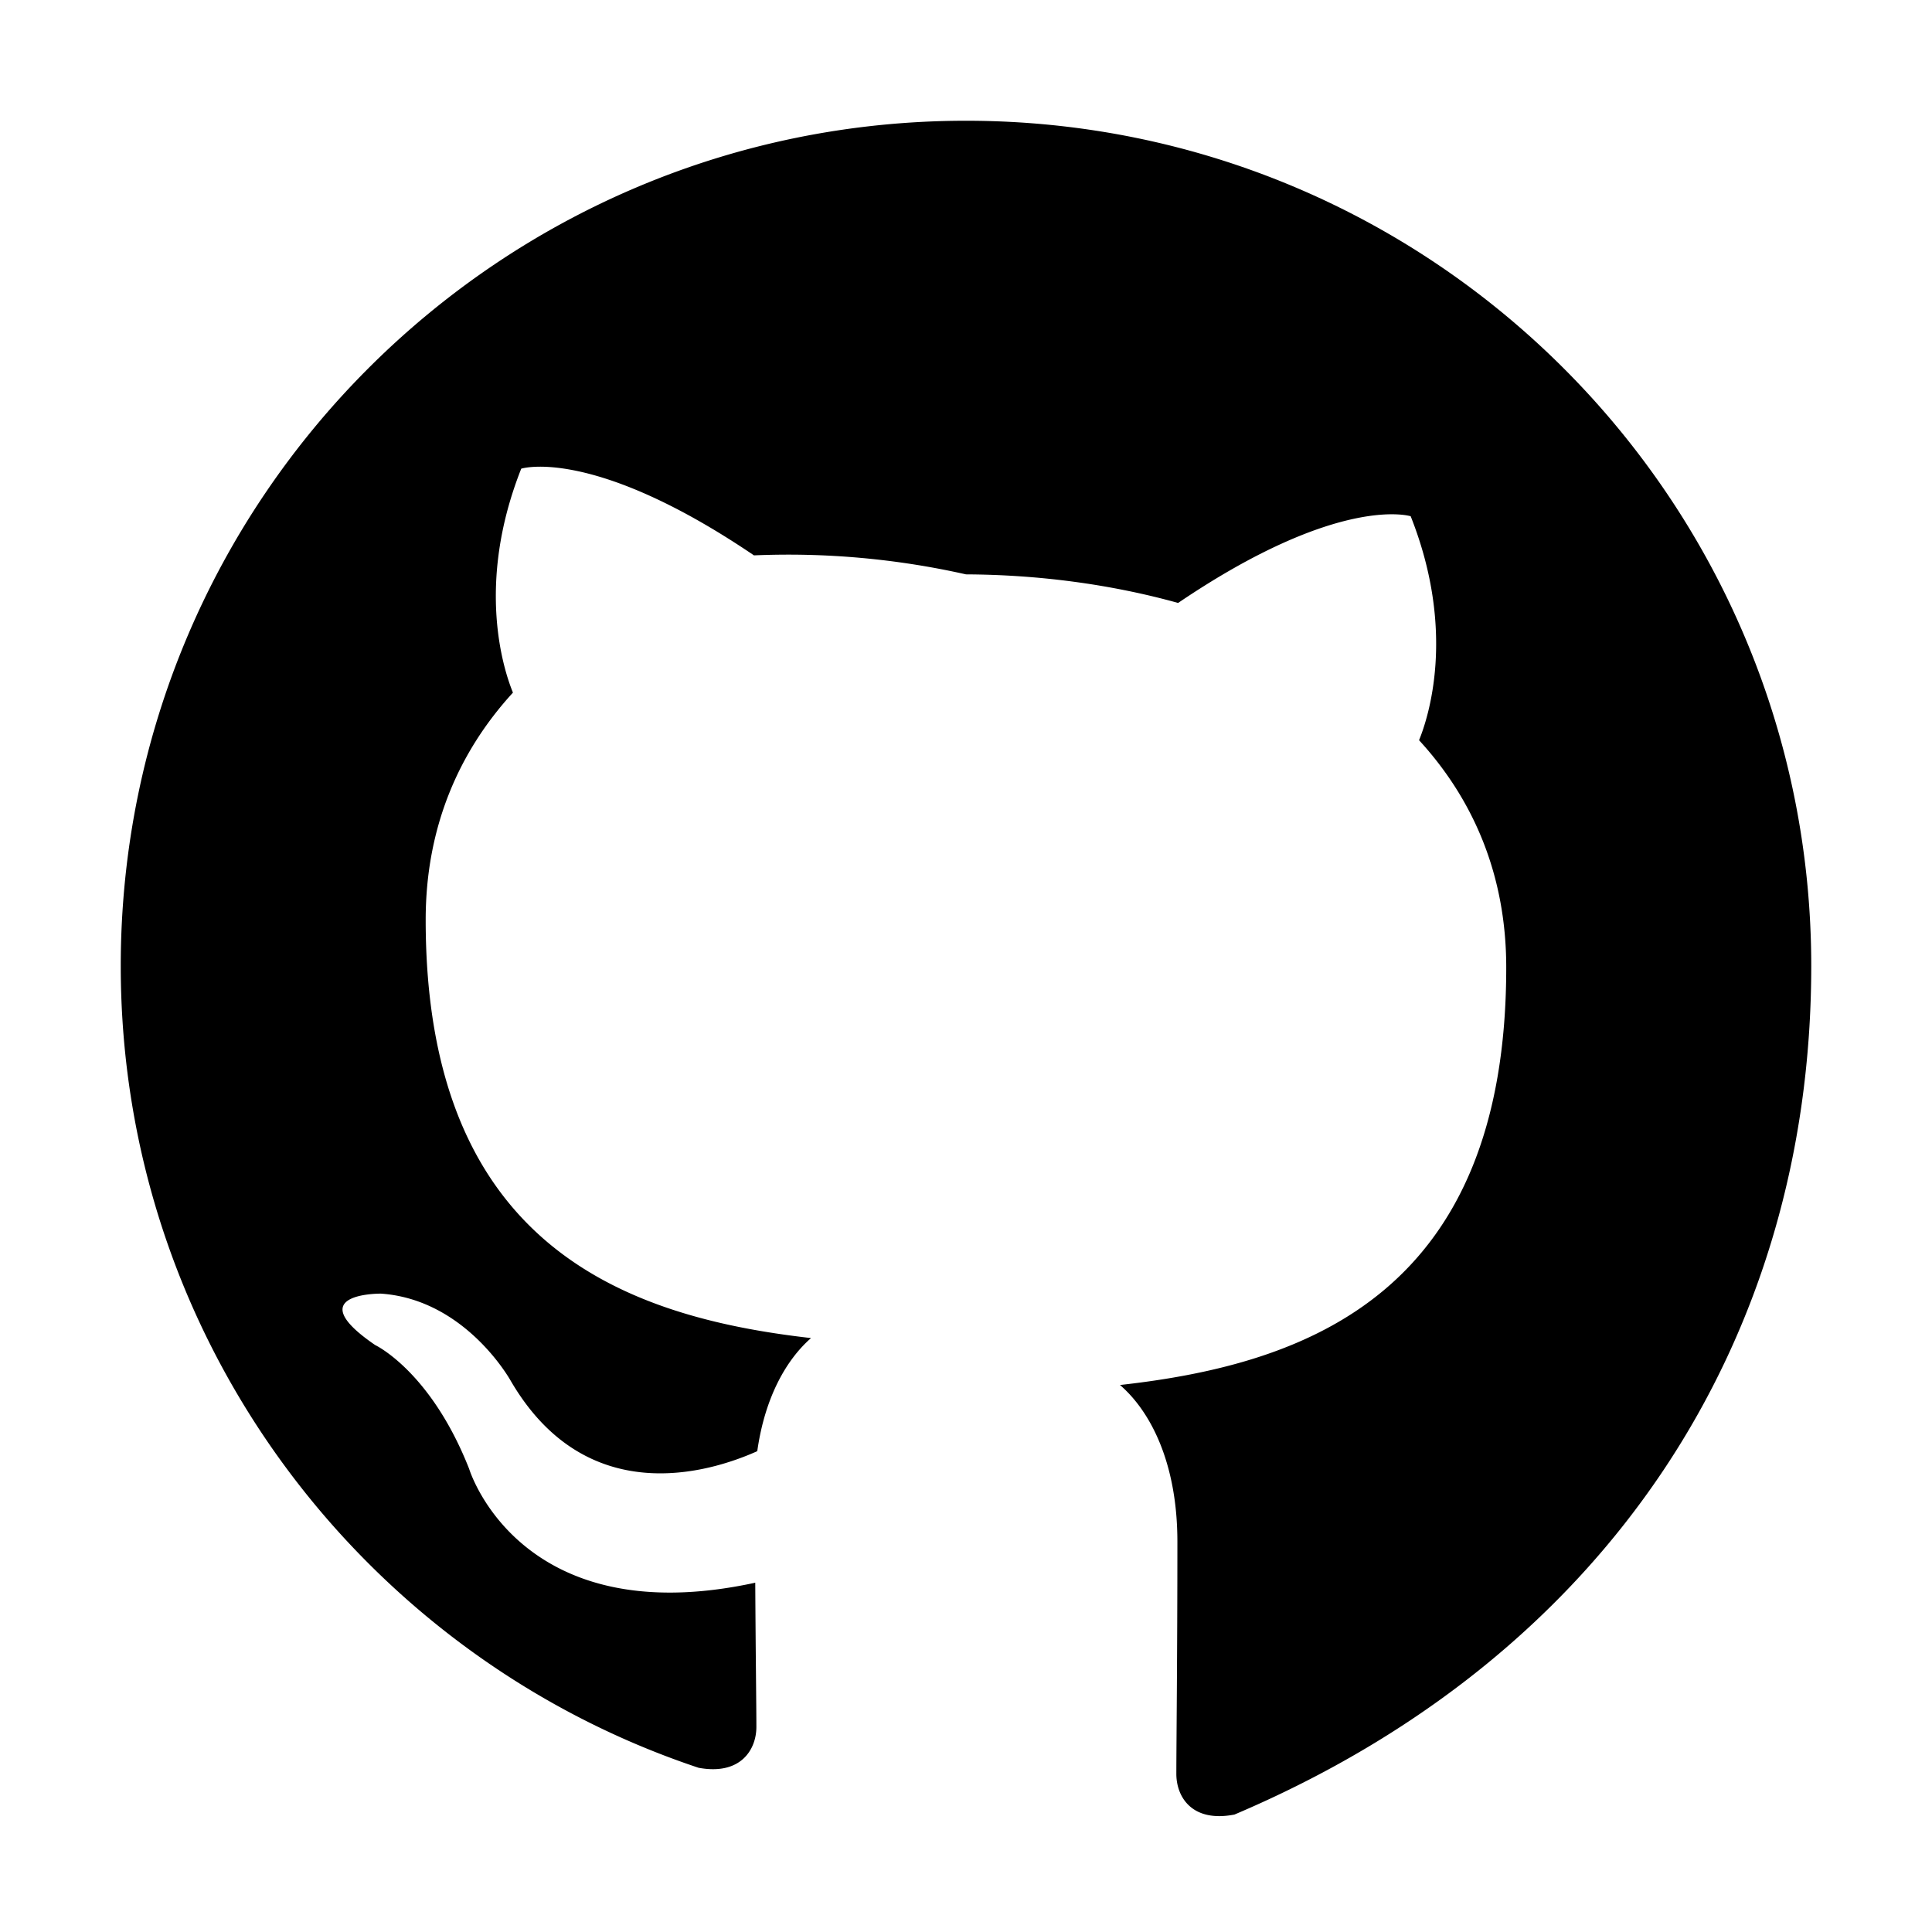 <svg width="24" height="24" viewBox="0 0 24 24" fill="none" xmlns="http://www.w3.org/2000/svg">
  <path d="M12 1.5C6.201 1.5 1.5 6.201 1.5 12c0 4.635 3.015 8.573 7.178 9.96.525.097.718-.228.718-.507 0-.25-.009-.913-.014-1.792-2.934.637-3.554-1.414-3.554-1.414-.478-1.214-1.167-1.538-1.167-1.538-.954-.652.072-.639.072-.639 1.056.074 1.612 1.084 1.612 1.084.938 1.606 2.462 1.142 3.062.873.096-.679.367-1.142.668-1.405-2.334-.265-4.787-1.167-4.787-5.195 0-1.148.41-2.087 1.084-2.823-.109-.266-.47-1.335.103-2.782 0 0 .883-.283 2.891 1.077A10.06 10.06 0 0112 7.135c.893.004 1.793.121 2.635.355 2.007-1.36 2.889-1.077 2.889-1.077.574 1.447.213 2.516.104 2.782.675.736 1.083 1.675 1.083 2.823 0 4.038-2.458 4.927-4.798 5.187.377.325.713.966.713 1.947 0 1.405-.013 2.537-.013 2.884 0 .282.19.608.722.505C19.988 20.565 22.5 16.63 22.5 12c0-5.799-4.701-10.5-10.5-10.5z" fill="currentColor"/>
</svg>
